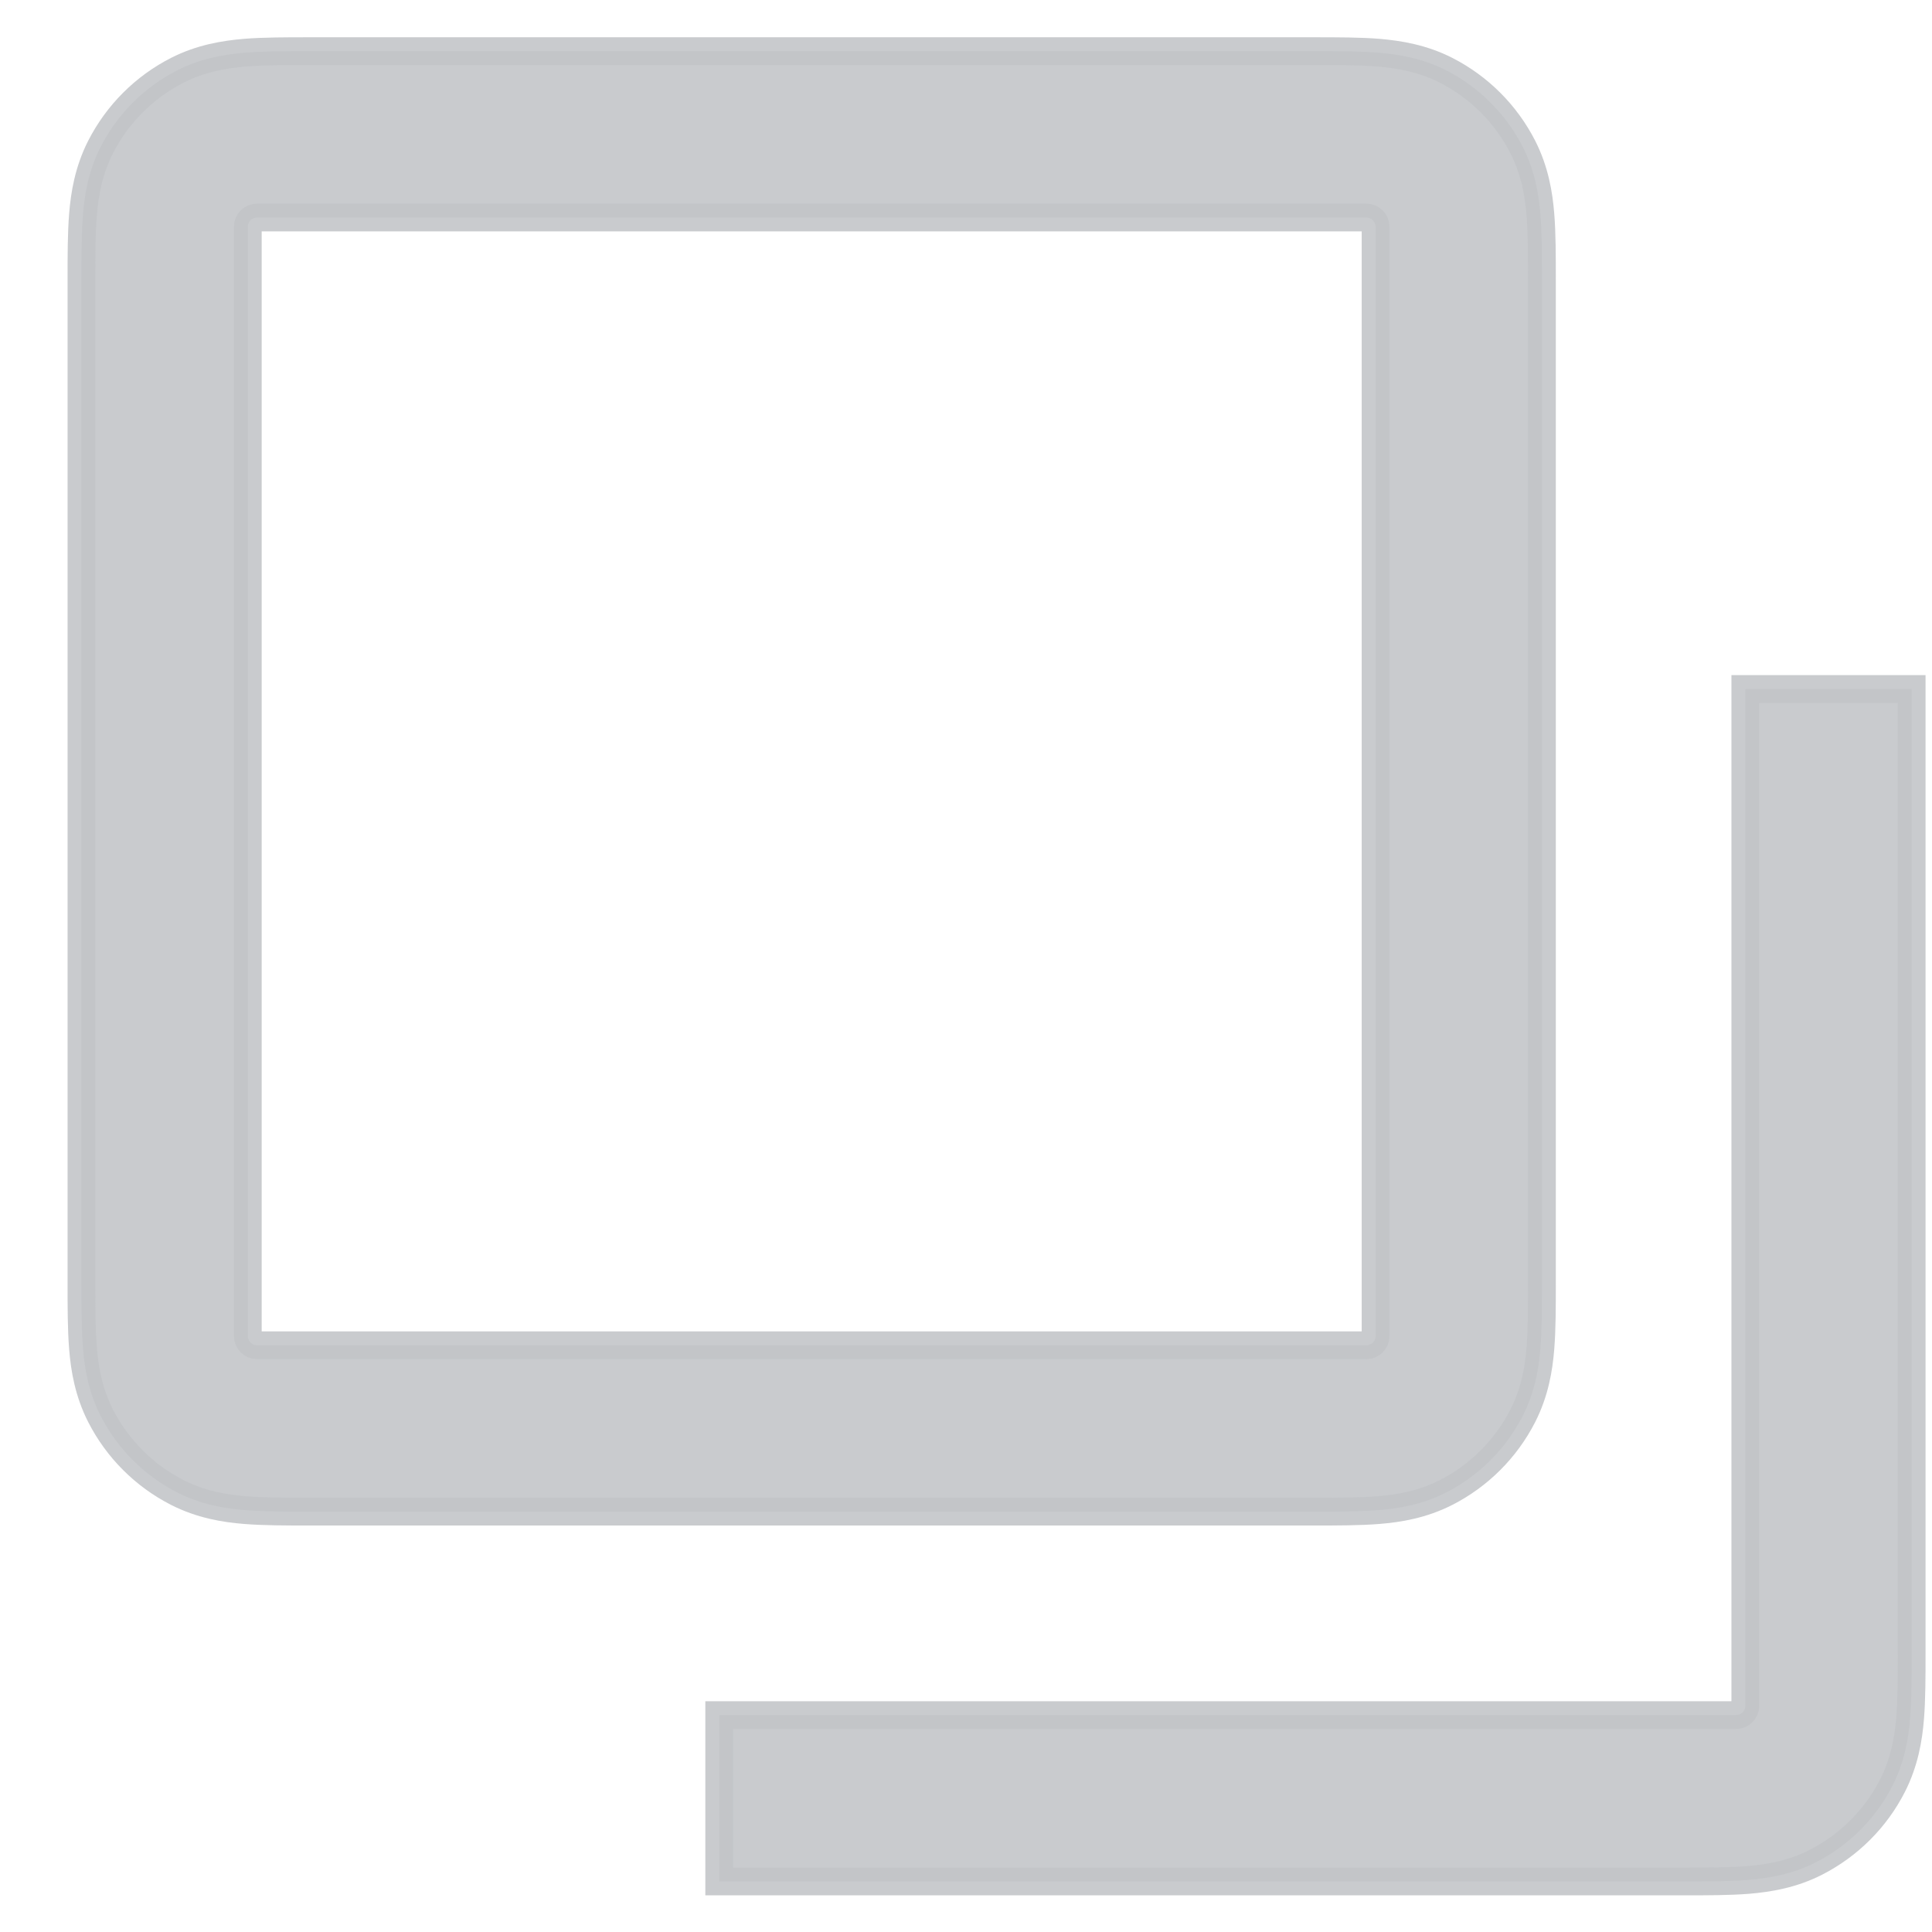 <svg xmlns="http://www.w3.org/2000/svg" width="19" height="19" viewBox="0 0 19 19" fill="none">
<path fill-rule="evenodd" clip-rule="evenodd" d="M3.046 0.503C2.815 0.503 2.595 0.503 2.41 0.518C2.208 0.535 1.976 0.573 1.744 0.691C1.419 0.857 1.155 1.121 0.989 1.446C0.871 1.678 0.832 1.91 0.816 2.112C0.801 2.297 0.801 2.517 0.801 2.749V12.621C0.801 12.852 0.801 13.072 0.816 13.257C0.832 13.46 0.871 13.691 0.989 13.923C1.155 14.248 1.419 14.512 1.744 14.678C1.976 14.796 2.208 14.835 2.41 14.851C2.595 14.866 2.815 14.866 3.046 14.866H12.918C13.15 14.866 13.37 14.866 13.555 14.851C13.757 14.835 13.989 14.796 14.221 14.678C14.546 14.512 14.81 14.248 14.976 13.923C15.094 13.691 15.133 13.46 15.149 13.257C15.164 13.072 15.164 12.852 15.164 12.621V2.749C15.164 2.517 15.164 2.297 15.149 2.112C15.133 1.91 15.094 1.678 14.976 1.446C14.81 1.121 14.546 0.857 14.221 0.691C13.989 0.573 13.757 0.535 13.555 0.518C13.37 0.503 13.15 0.503 12.918 0.503H3.046ZM2.437 2.23C2.437 2.18 2.478 2.139 2.528 2.139H13.437C13.487 2.139 13.528 2.18 13.528 2.23V13.139C13.528 13.189 13.487 13.23 13.437 13.23H2.528C2.478 13.23 2.437 13.189 2.437 13.139V2.23ZM18.785 16.894C18.8 16.709 18.8 16.488 18.8 16.257L18.8 6.776L17.164 6.776V16.776C17.164 16.826 17.123 16.867 17.073 16.867H7.073L7.073 18.503L16.555 18.503C16.786 18.503 17.006 18.503 17.192 18.488C17.394 18.471 17.626 18.433 17.857 18.315C18.182 18.149 18.447 17.885 18.612 17.56C18.73 17.328 18.769 17.096 18.785 16.894Z" fill="#C2C4C8" fill-opacity="0.88" stroke="#C2C4C8" stroke-opacity="0.88" stroke-width="0.273"  class="fill stroke"/>
</svg>
